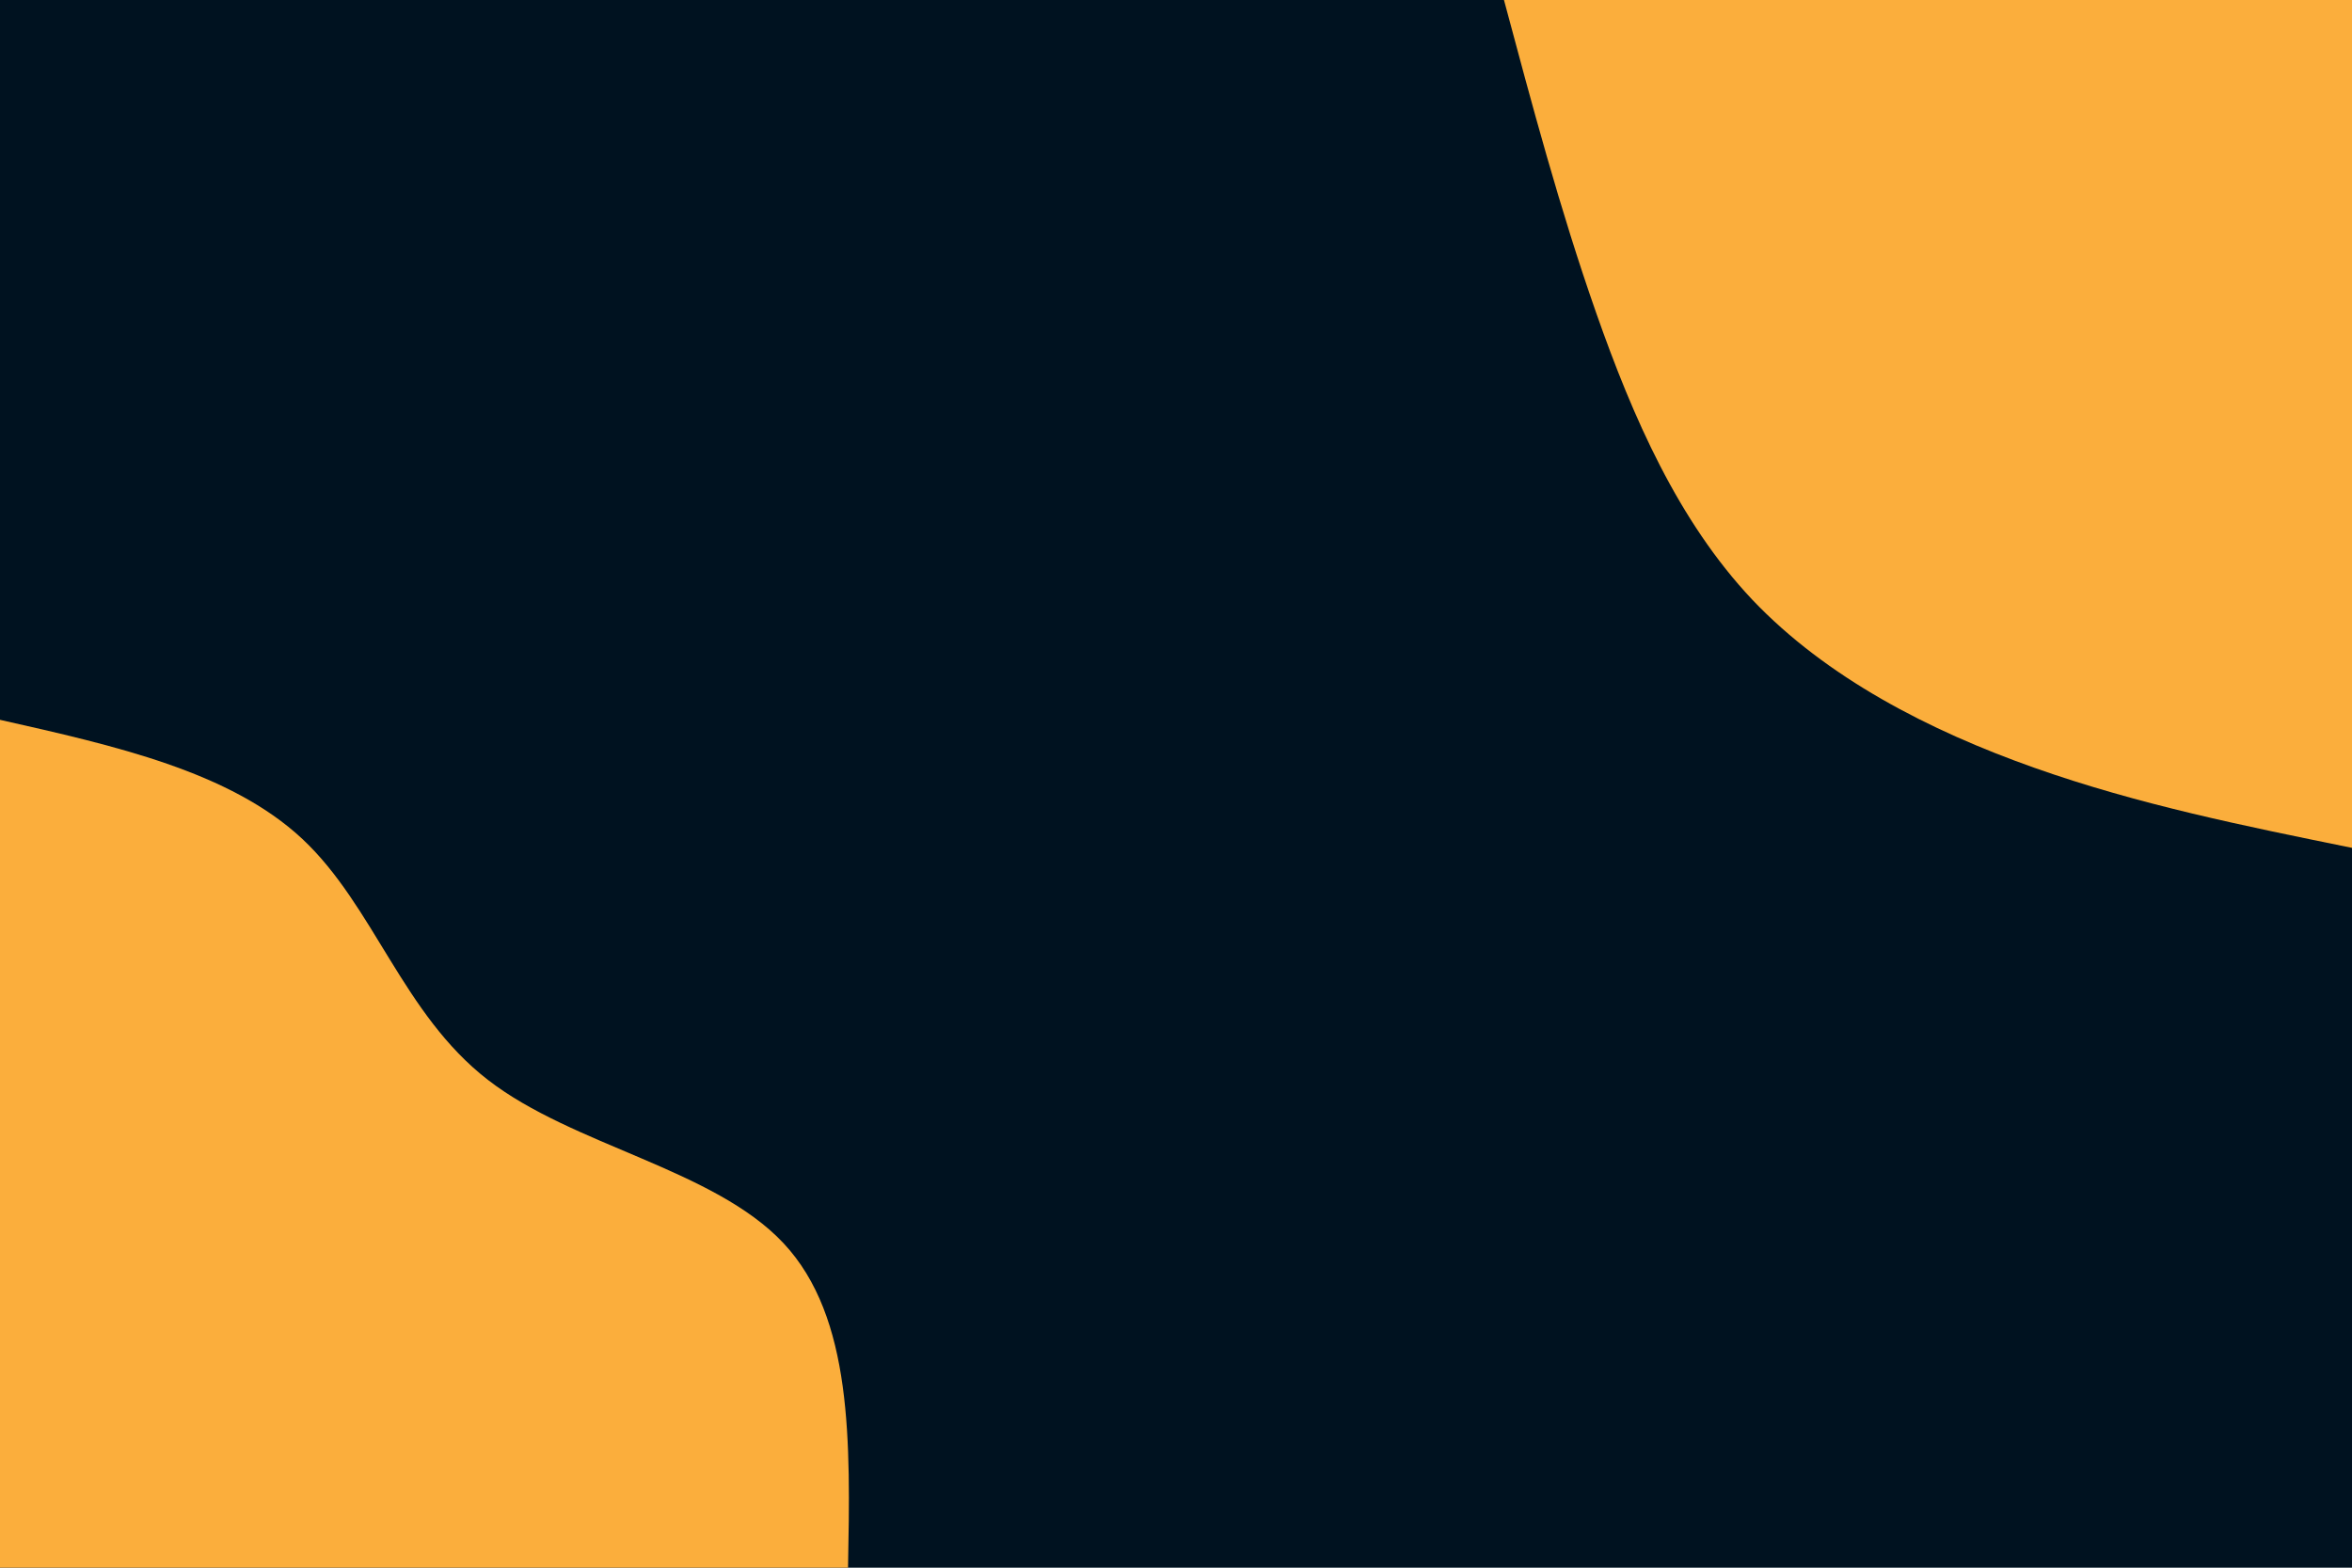 <svg id="visual" viewBox="0 0 900 600" width="900" height="600" xmlns="http://www.w3.org/2000/svg" xmlns:xlink="http://www.w3.org/1999/xlink" version="1.1"><rect x="0" y="0" width="900" height="600" fill="#001220"></rect><defs><linearGradient id="grad1_0" x1="33.3%" y1="0%" x2="100%" y2="100%"><stop offset="20%" stop-color="#001220" stop-opacity="1"></stop><stop offset="80%" stop-color="#001220" stop-opacity="1"></stop></linearGradient></defs><defs><linearGradient id="grad2_0" x1="0%" y1="0%" x2="66.7%" y2="100%"><stop offset="20%" stop-color="#001220" stop-opacity="1"></stop><stop offset="80%" stop-color="#001220" stop-opacity="1"></stop></linearGradient></defs><g transform="translate(900, 0)"><path d="M0 324.5C-40.8 316.2 -81.6 308 -121.7 293.8C-161.8 279.6 -201.1 259.4 -229.5 229.5C-257.8 199.5 -275.2 159.7 -289.2 119.8C-303.2 79.9 -313.8 39.9 -324.5 0L0 0Z" fill="#FBAE3C"></path></g><g transform="translate(0, 600)"><path d="M0 -324.5C44 -314.6 88 -304.7 115.6 -279C143.1 -253.3 154.1 -211.9 186.7 -186.7C219.2 -161.5 273.2 -152.6 299.8 -124.2C326.4 -95.8 325.4 -47.9 324.5 0L0 0Z" fill="#FBAE3C"></path></g></svg>